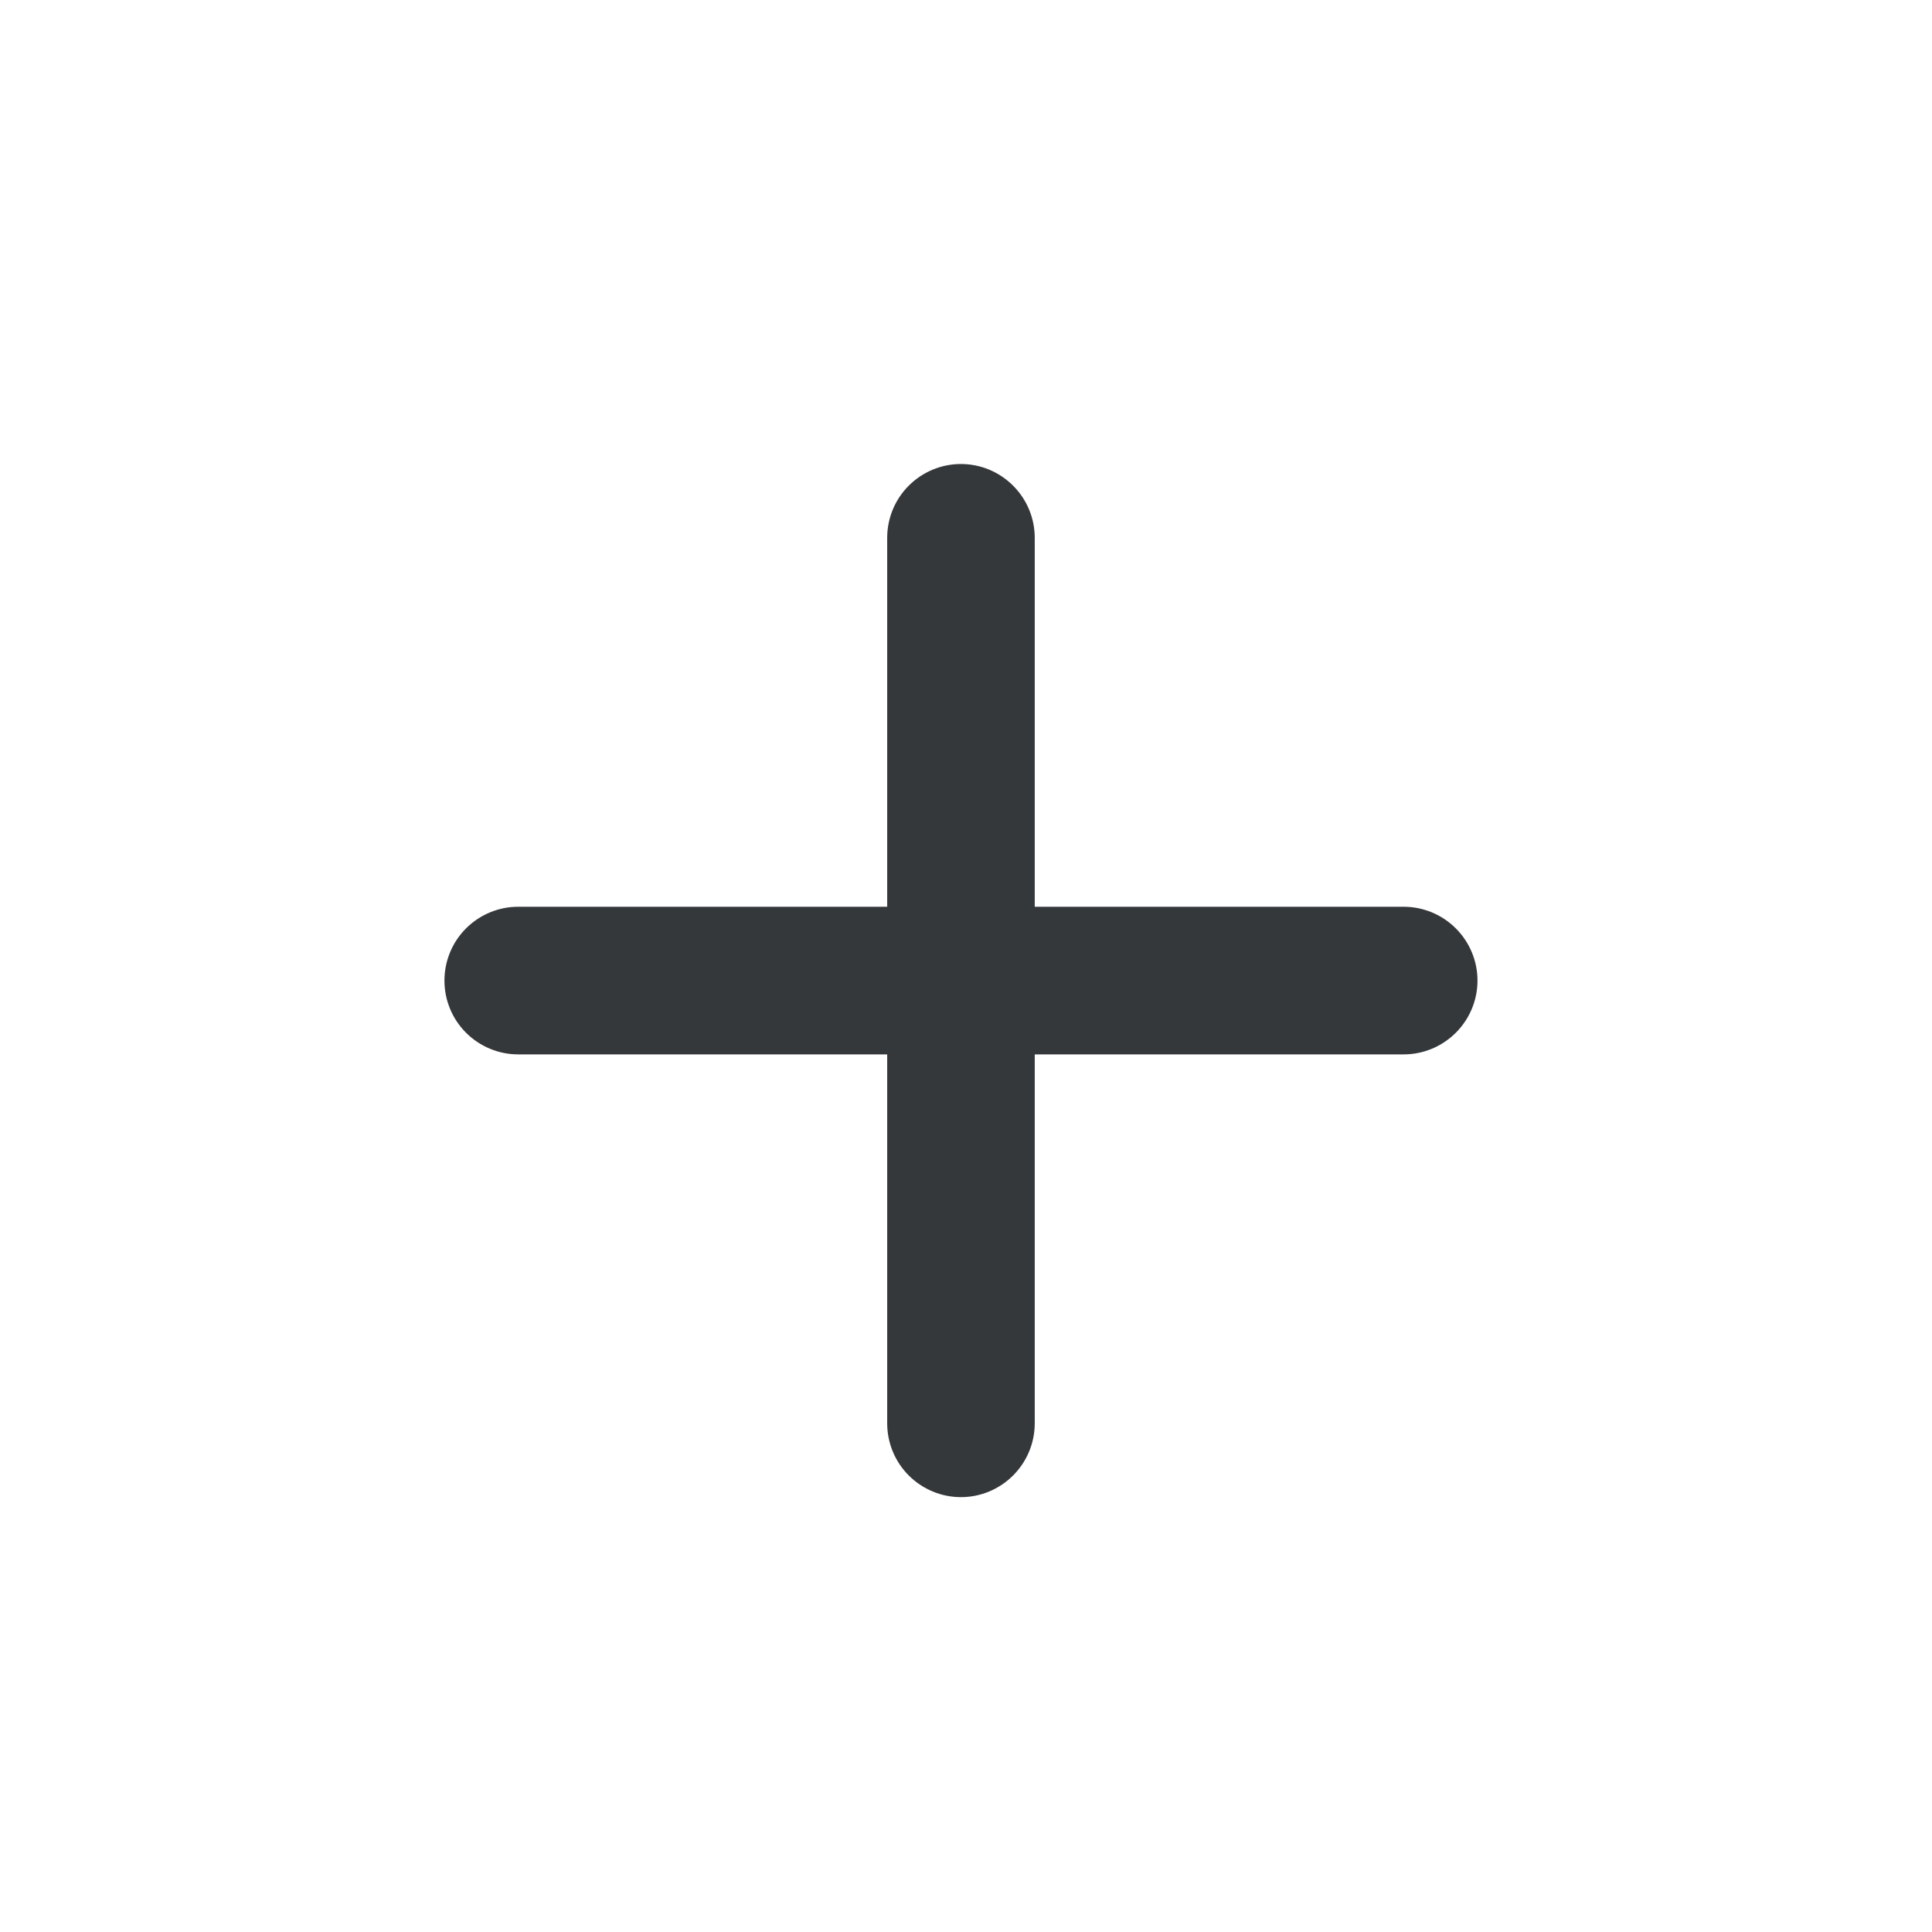 <svg width="24" height="24" viewBox="0 0 24 24" fill="none" xmlns="http://www.w3.org/2000/svg">
<path d="M17.437 13.098H12.854V17.681C12.854 17.924 12.757 18.157 12.585 18.329C12.413 18.501 12.18 18.598 11.937 18.598C11.694 18.598 11.461 18.501 11.289 18.329C11.117 18.157 11.021 17.924 11.021 17.681V13.098H6.437C6.194 13.098 5.961 13.001 5.789 12.829C5.617 12.657 5.521 12.424 5.521 12.181C5.521 11.938 5.617 11.705 5.789 11.533C5.961 11.361 6.194 11.264 6.437 11.264H11.021V6.681C11.021 6.438 11.117 6.205 11.289 6.033C11.461 5.861 11.694 5.764 11.937 5.764C12.18 5.764 12.413 5.861 12.585 6.033C12.757 6.205 12.854 6.438 12.854 6.681V11.264H17.437C17.68 11.264 17.913 11.361 18.085 11.533C18.257 11.705 18.354 11.938 18.354 12.181C18.354 12.424 18.257 12.657 18.085 12.829C17.913 13.001 17.68 13.098 17.437 13.098Z" fill="#35383B"/>
</svg>
